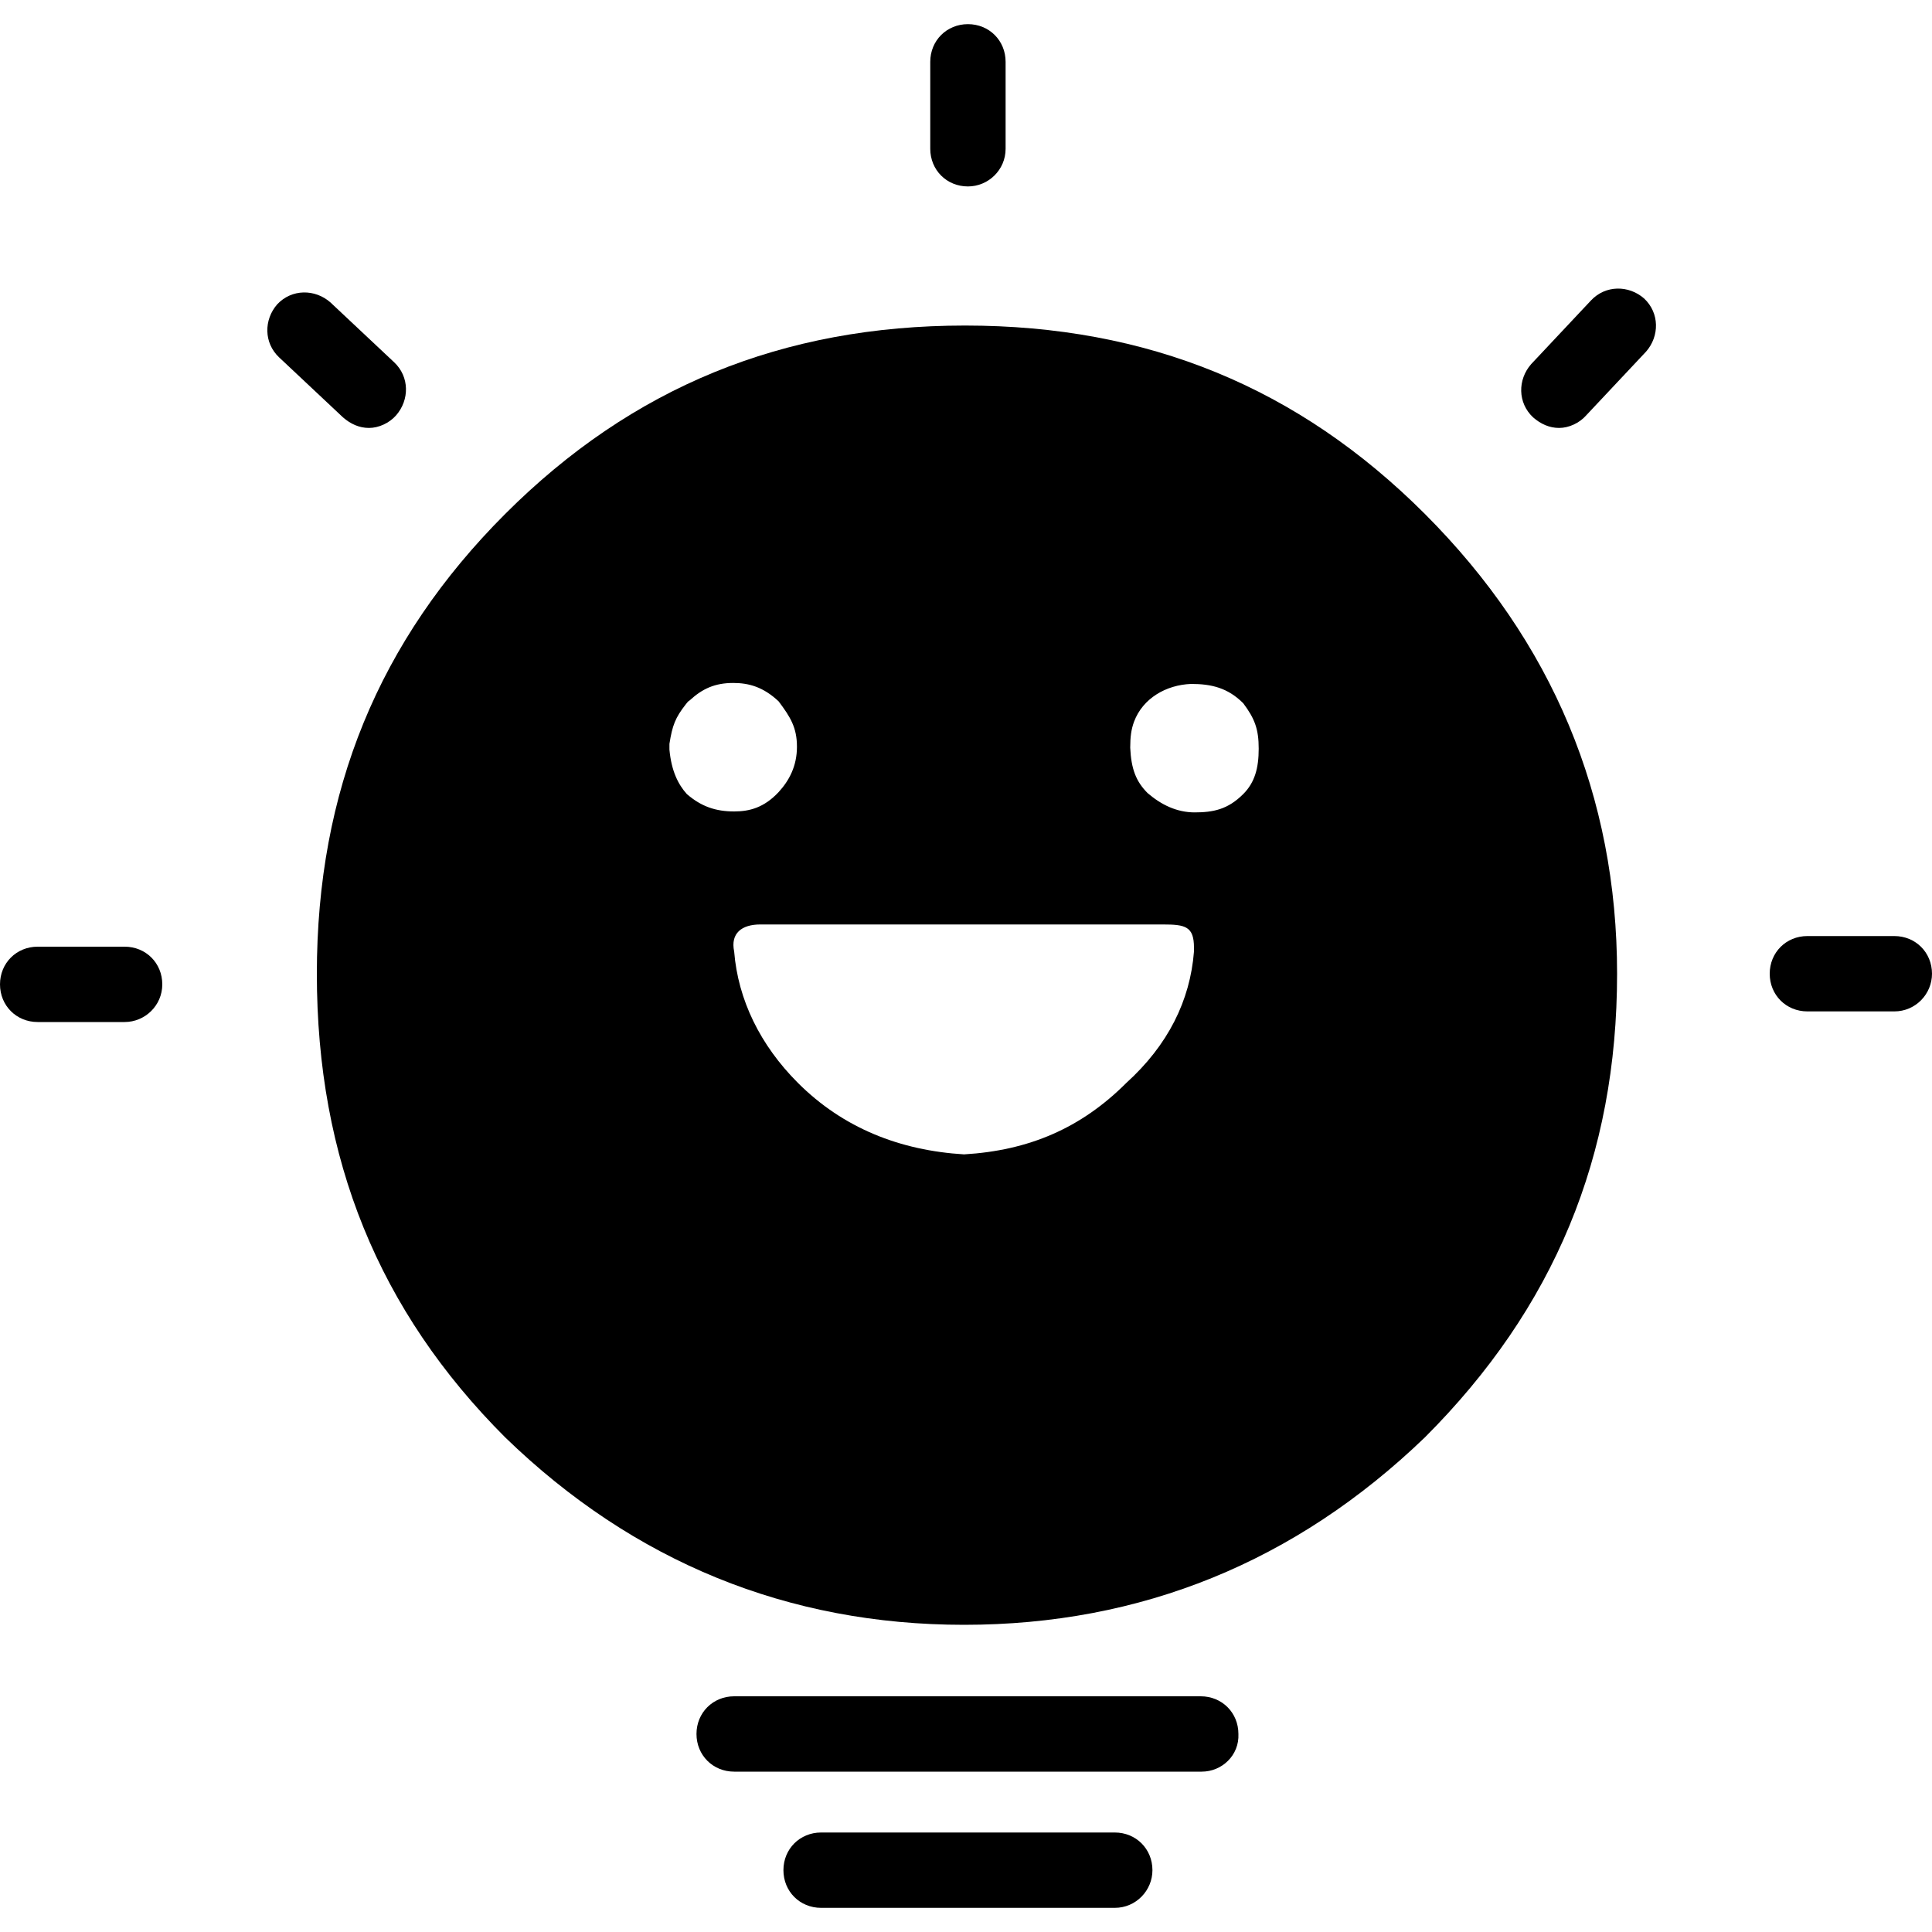 <?xml version="1.0" encoding="utf-8"?>
<!-- Generator: Adobe Illustrator 22.1.0, SVG Export Plug-In . SVG Version: 6.00 Build 0)  -->
<svg version="1.1" id="图层_1" xmlns="http://www.w3.org/2000/svg" xmlns:xlink="http://www.w3.org/1999/xlink" x="0px" y="0px"
	 viewBox="0 0 200 200" style="enable-background:new 0 0 200 200;" xml:space="preserve">
<style type="text/css">
	.st0{fill:none;}
</style>
<g>
	<path class="st0" d="M141.8,58.8l-13.2,13.9c-1.6-1.6-3.2-1.9-5.3-1.9c-2.6,0.1-5,1.5-5.9,3.9c-0.3,0.8-0.4,1.6-0.4,2.7
		c0.1,2.2,0.6,3.5,1.8,4.7c1.4,1.2,2.8,1.9,4.7,1.9l-3.1,11.7H78.7L76,84l2.7,11.8c-1.9,0-3.1,0.8-2.7,2.7c0.4,5,2.7,9.7,6.6,13.6
		c4.7,4.7,10.6,7,17.2,7.4c6.7-0.4,12.1-2.7,16.8-7.4c4.3-3.9,6.6-8.5,7-13.6v-0.4c0.4-1.5-0.8-2.3-3.1-2.3l3.1-11.7
		c2,0,3.5-0.3,5.1-1.9c1.2-1.2,1.6-2.7,1.6-4.7s-0.4-3.1-1.6-4.7l13.2-13.9C141.9,58.9,141.9,58.9,141.8,58.8z"/>
	<path class="st0" d="M82.5,77.3c0-2-0.7-3.1-1.9-4.7c-1.6-1.5-3.1-1.9-4.7-1.9c-1.9,0-3.2,0.6-4.5,1.8c-0.2,0.1-0.3,0.3-0.4,0.4
		c-1.1,1.4-1.4,2.2-1.7,4.1c0,0.2,0,0.4,0,0.6c0.2,2.2,0.9,3.6,1.8,4.6c1.5,1.3,3,1.8,4.9,1.8c1.6,0,3.1-0.4,4.6-2
		C81.7,80.8,82.5,79.3,82.5,77.3z"/>
	<path d="M164.7,31.1l-6.2,6.6c-1.4,1.6-1.4,4,0.2,5.5c0.8,0.7,1.7,1.1,2.7,1.1s2.1-0.5,2.8-1.3l6.2-6.6c1.4-1.6,1.4-4-0.2-5.5
		C168.6,29.5,166.2,29.5,164.7,31.1z"/>
	<path d="M38.2,44.3c1,0,2.1-0.5,2.8-1.3c1.4-1.6,1.4-4-0.2-5.5l-6.6-6.2c-1.6-1.4-4-1.4-5.5,0.2c-1.4,1.6-1.4,4,0.2,5.5l6.6,6.2
		C36.3,43.9,37.2,44.3,38.2,44.3z"/>
	<path d="M99.9,33.7c-18.9,0-34.5,6.4-47.6,19.5c-13.1,13.1-19.5,28.7-19.5,47.6c0,19.2,6.4,34.9,19.5,48
		c13.3,12.9,29.3,19.4,47.5,19.4c18.3,0,34.3-6.5,47.7-19.4c13.4-13.4,19.9-29.1,19.9-48c0-18.4-6.7-34.4-19.9-47.6
		C134.4,40.1,118.8,33.7,99.9,33.7z M128.7,72.8c1.2,1.6,1.6,2.7,1.6,4.7s-0.4,3.5-1.6,4.7c-1.6,1.6-3.1,1.9-5.1,1.9l-3.2,11.6
		c2.3,0,3.2,0.2,3.2,2.4v0.4c-0.4,5.1-2.7,9.7-7,13.6c-4.7,4.7-10.1,7-16.8,7.4c-6.6-0.4-12.5-2.7-17.2-7.4
		c-3.9-3.9-6.2-8.6-6.6-13.6c-0.4-1.9,0.8-2.8,2.7-2.8L76,84c-1.9,0-3.4-0.5-4.9-1.8c-0.9-1-1.6-2.4-1.8-4.6c0-0.2,0-0.4,0-0.6
		c0.3-1.9,0.6-2.7,1.7-4.1c0.1-0.1,0.2-0.3,0.4-0.4c1.3-1.2,2.6-1.8,4.5-1.8c1.6,0,3.1,0.4,4.7,1.9c1.2,1.6,1.9,2.7,1.9,4.7
		s-0.8,3.5-1.9,4.7c-1.5,1.6-3,2-4.6,2l2.7,11.7h41.7l3.3-11.6c-1.9,0-3.5-0.8-4.9-2c-1.2-1.2-1.7-2.5-1.8-4.7
		c0-1.1,0.1-1.9,0.4-2.7c0.9-2.4,3.3-3.8,5.9-3.9C125.4,70.8,127.1,71.2,128.7,72.8"/>
	<path d="M115.4,189.7H85c-2.2,0-3.9,1.7-3.9,3.9c0,2.2,1.7,3.9,3.9,3.9h30.4c2.2,0,3.9-1.8,3.9-3.9
		C119.3,191.4,117.6,189.7,115.4,189.7z"/>
	<path d="M124.3,175.6H76c-2.2,0-3.9,1.7-3.9,3.9s1.7,3.9,3.9,3.9h48.4c2.1,0,3.9-1.7,3.8-3.9C128.2,177.3,126.5,175.6,124.3,175.6z
		"/>
	<path d="M12.9,98h-9C1.7,98,0,99.7,0,101.9c0,2.2,1.7,3.9,3.9,3.9h9c2.1,0,3.9-1.7,3.9-3.9C16.8,99.7,15.1,98,12.9,98z"/>
	<path d="M196.1,96.9h-9c-2.2,0-3.9,1.7-3.9,3.9s1.7,3.9,3.9,3.9h9c2.2,0,3.9-1.8,3.9-3.9C200,98.6,198.3,96.9,196.1,96.9z"/>
	<path d="M100.2,19.3c2.1,0,3.9-1.7,3.9-3.9v-9c0-2.2-1.7-3.9-3.9-3.9s-3.9,1.7-3.9,3.9v9C96.3,17.6,98,19.3,100.2,19.3z"/>
</g>
</svg>
